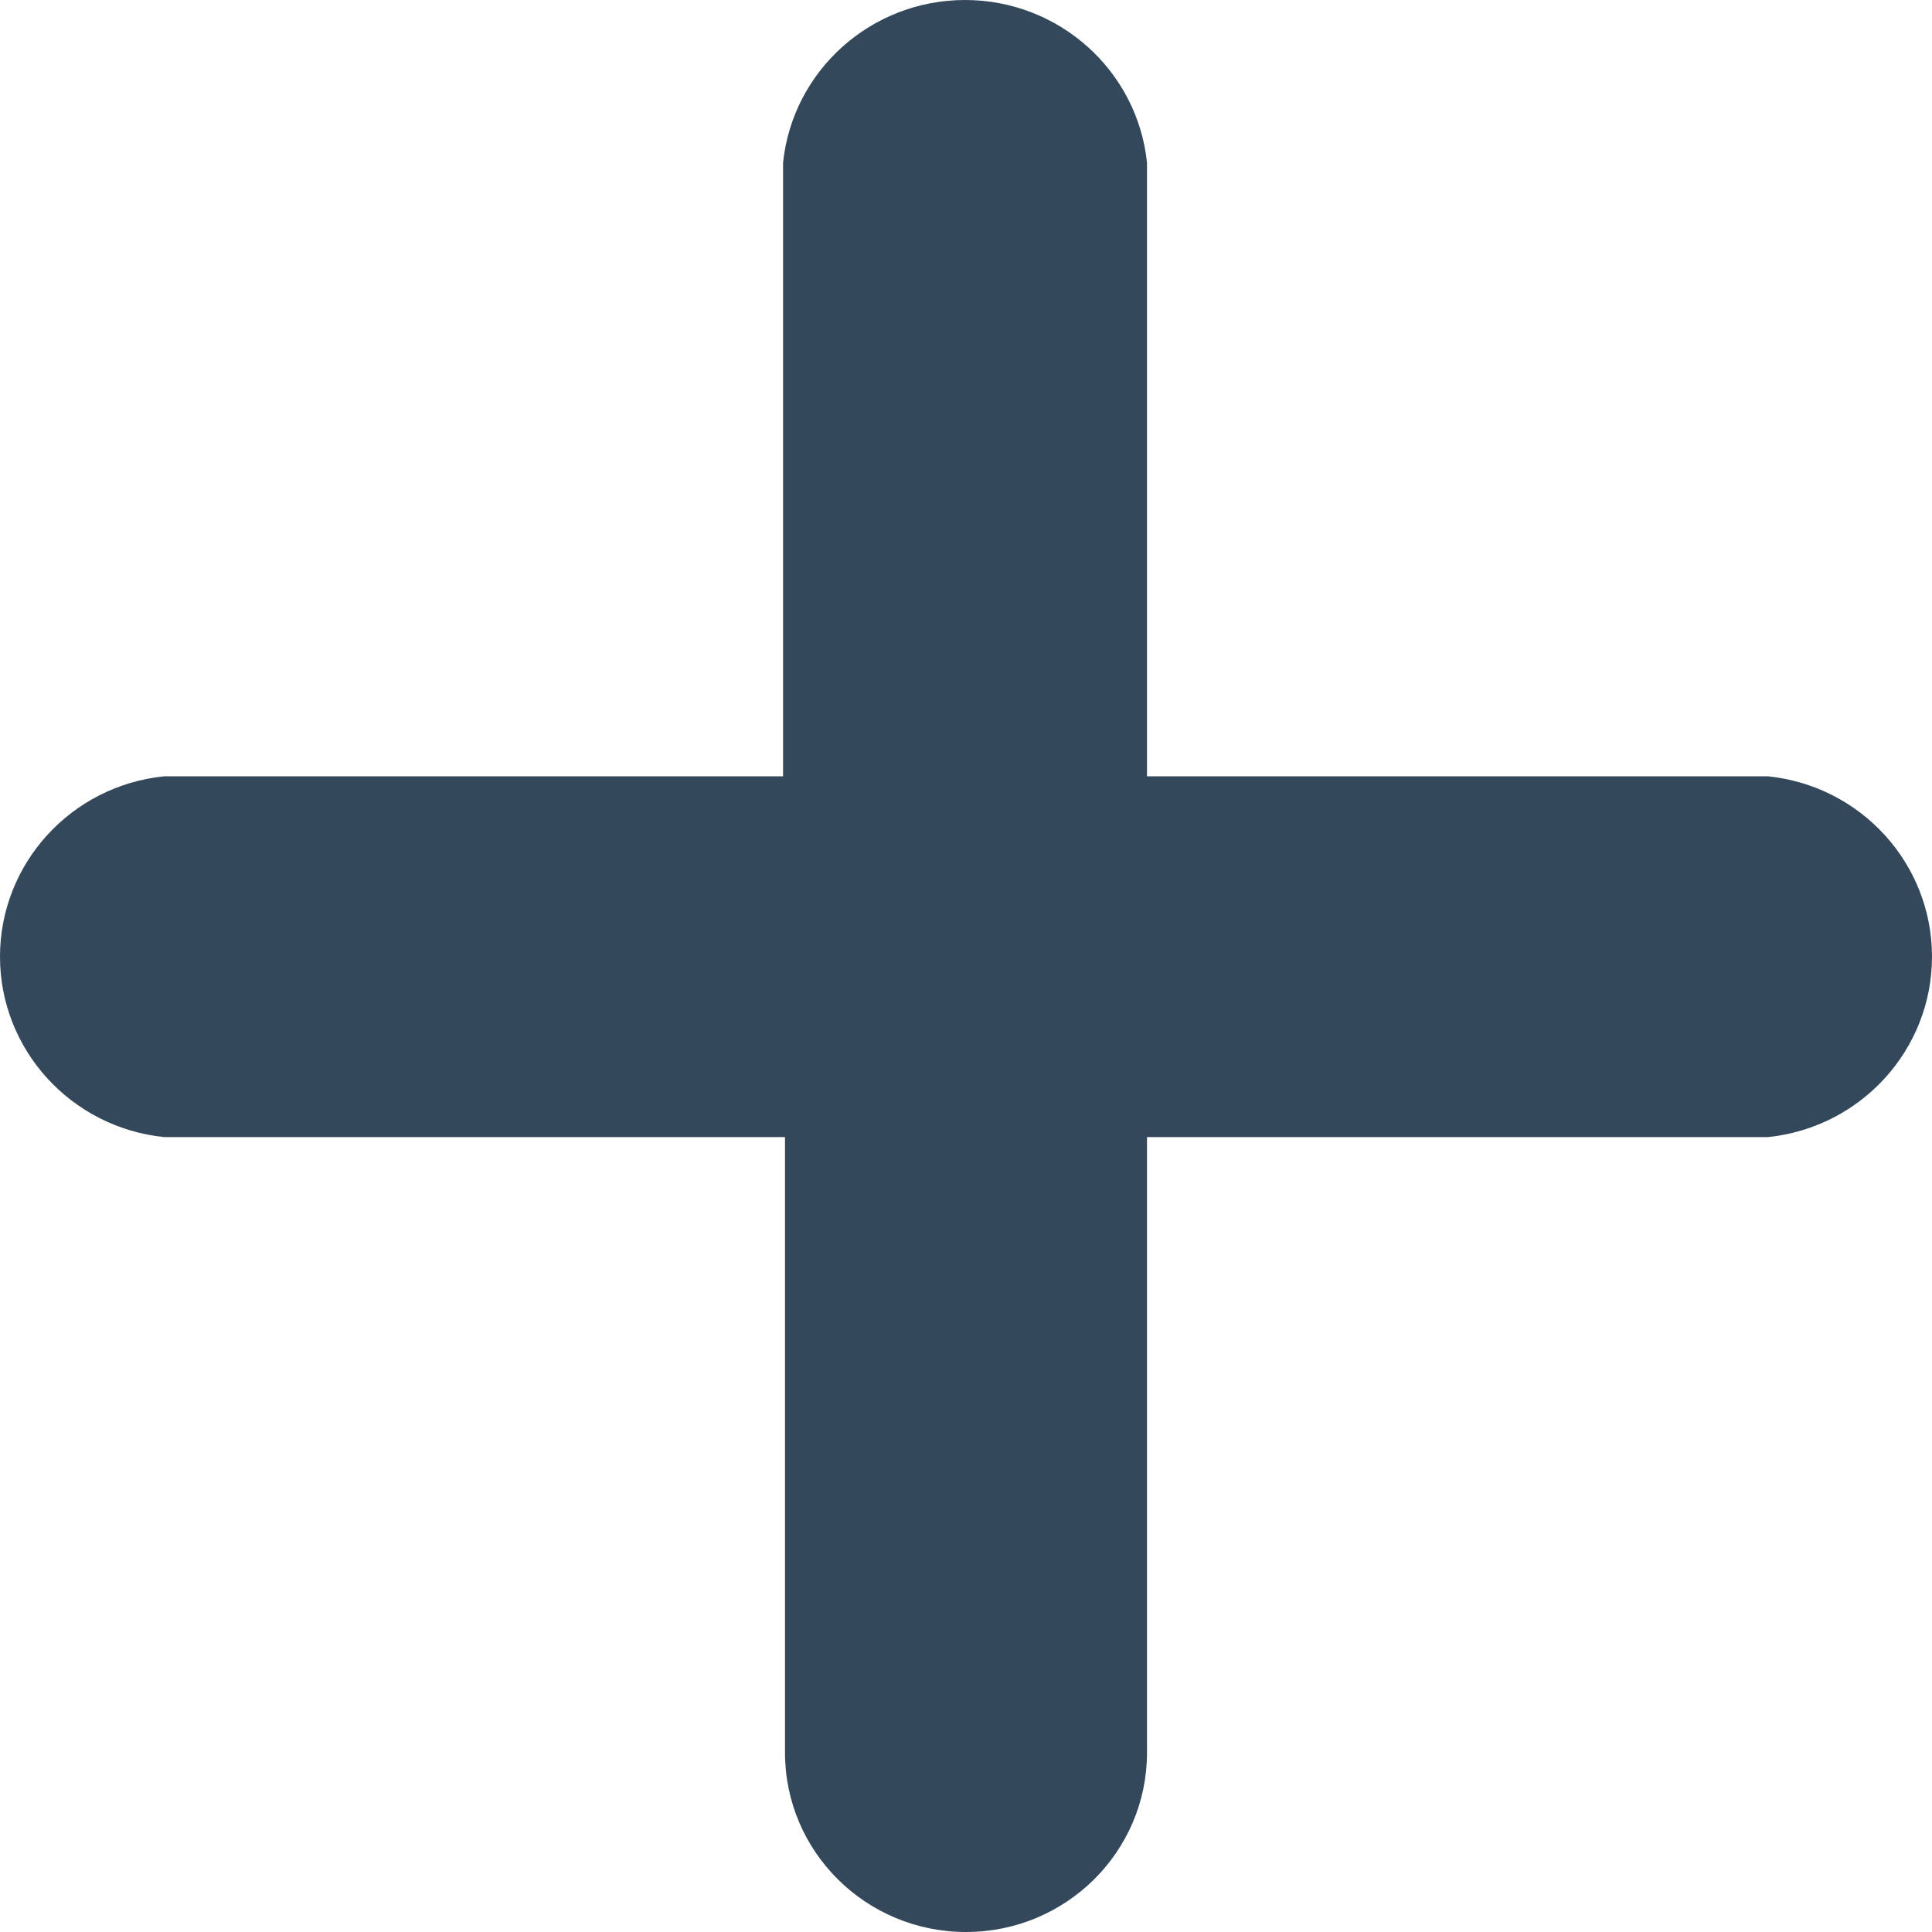 <svg width="16" height="16" viewBox="0 0 16 16" fill="none" xmlns="http://www.w3.org/2000/svg">
<path d="M14.641 9.417H9.499V14.514C9.499 15.335 8.828 16 8 16C7.172 16 6.501 15.335 6.501 14.514V9.417H1.359C0.587 9.337 0 8.692 0 7.923C0 7.153 0.587 6.508 1.359 6.429H6.485V1.347C6.565 0.582 7.216 0 7.992 0C8.768 0 9.419 0.582 9.499 1.347V6.429H14.641C15.413 6.508 16 7.153 16 7.923C16 8.692 15.413 9.337 14.641 9.417Z" fill="#34485C"/>
</svg>
